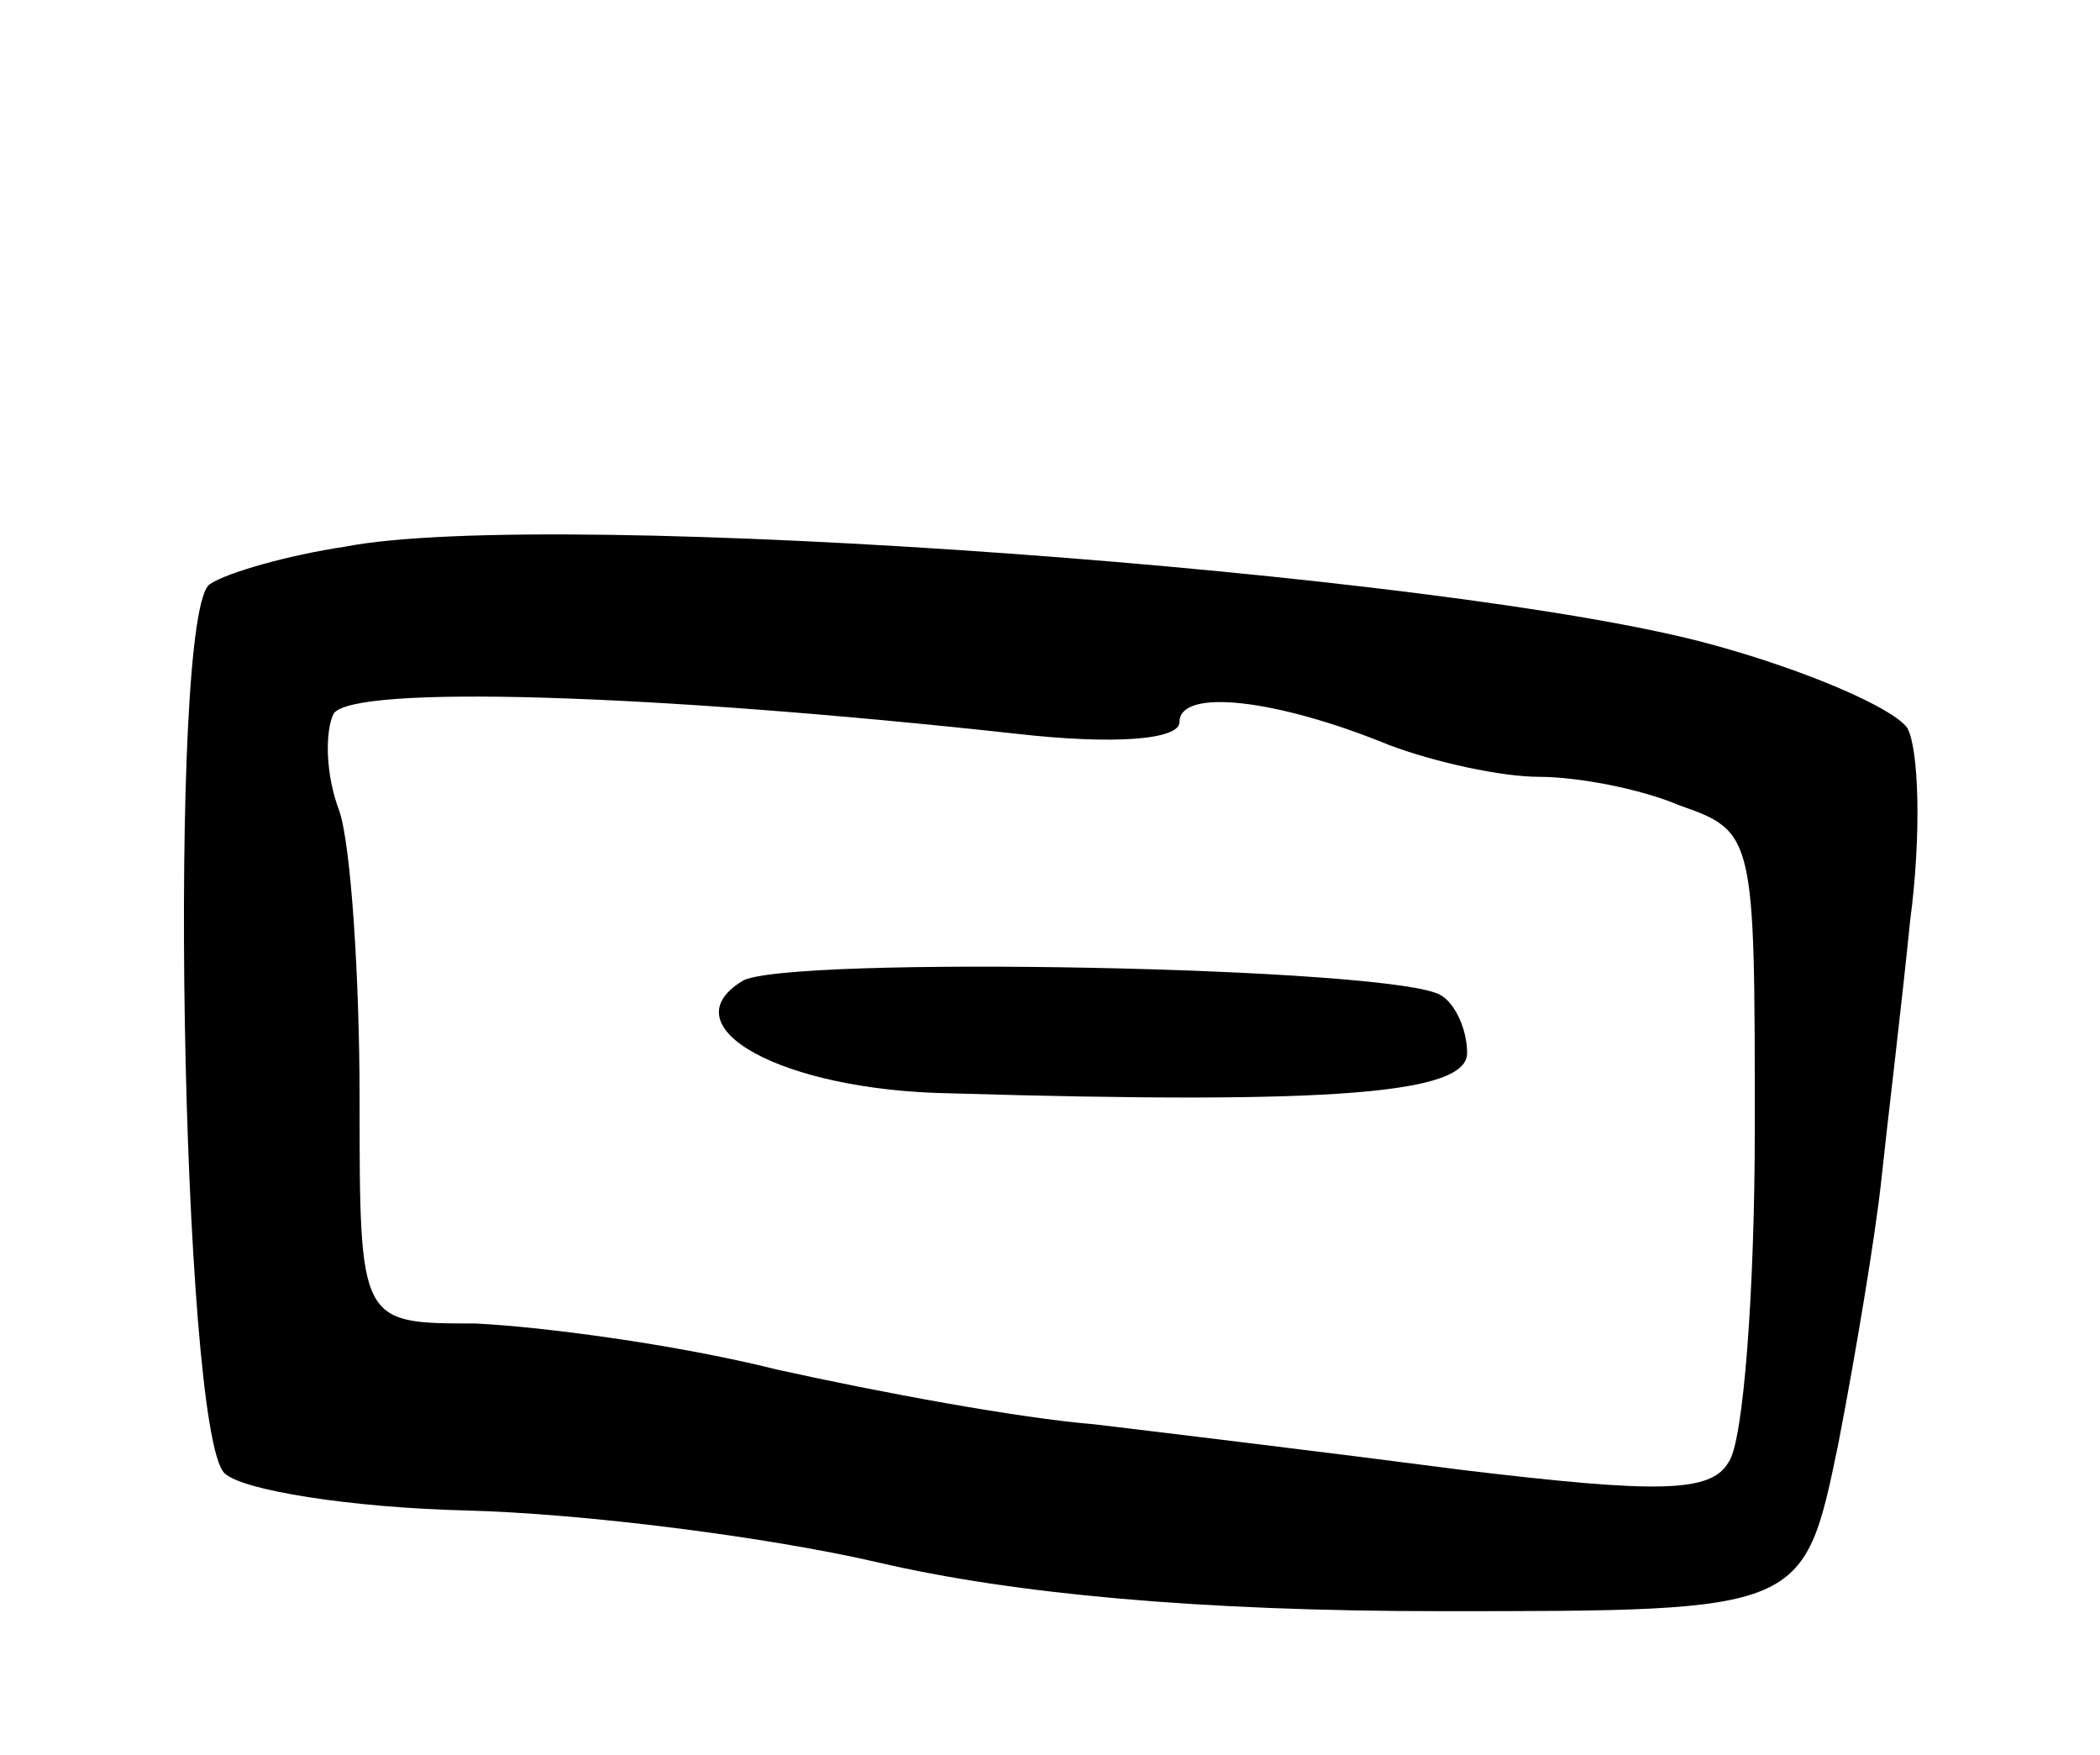 <svg version="1.0" xmlns="http://www.w3.org/2000/svg"
 width="73pt" height="61pt" viewBox="0 0 73 61"
 preserveAspectRatio="xMidYMid meet">
<g transform="translate(0,61) scale(0.1,-0.1)"
fill="#000000" stroke="none">
<path d="M120 420 c-20 -3 -41 -9 -47 -13 -15 -9 -10 -294 5 -309 6 -6 44 -12
84 -13 40 -1 104 -9 143 -18 47 -11 112 -17 196 -17 126 0 126 0 138 58 6 31
13 73 15 92 2 19 7 60 10 90 4 30 3 60 -1 67 -5 7 -35 20 -68 29 -91 25 -403
48 -475 34z m233 -65 c35 -4 57 -2 57 4 0 12 34 8 73 -8 16 -6 39 -11 52 -11
13 0 35 -4 49 -10 26 -9 26 -11 26 -112 0 -57 -4 -109 -9 -116 -6 -11 -25 -11
-92 -3 -46 6 -104 13 -129 16 -25 2 -74 11 -110 19 -36 9 -83 15 -105 16 -40
0 -40 0 -40 78 0 42 -3 88 -7 100 -5 13 -5 28 -2 34 7 10 109 7 237 -7z"/>
<path d="M258 269 c-26 -16 14 -38 72 -39 135 -4 180 0 180 14 0 8 -4 17 -9
20 -15 10 -229 14 -243 5z"/>
</g>
</svg>
